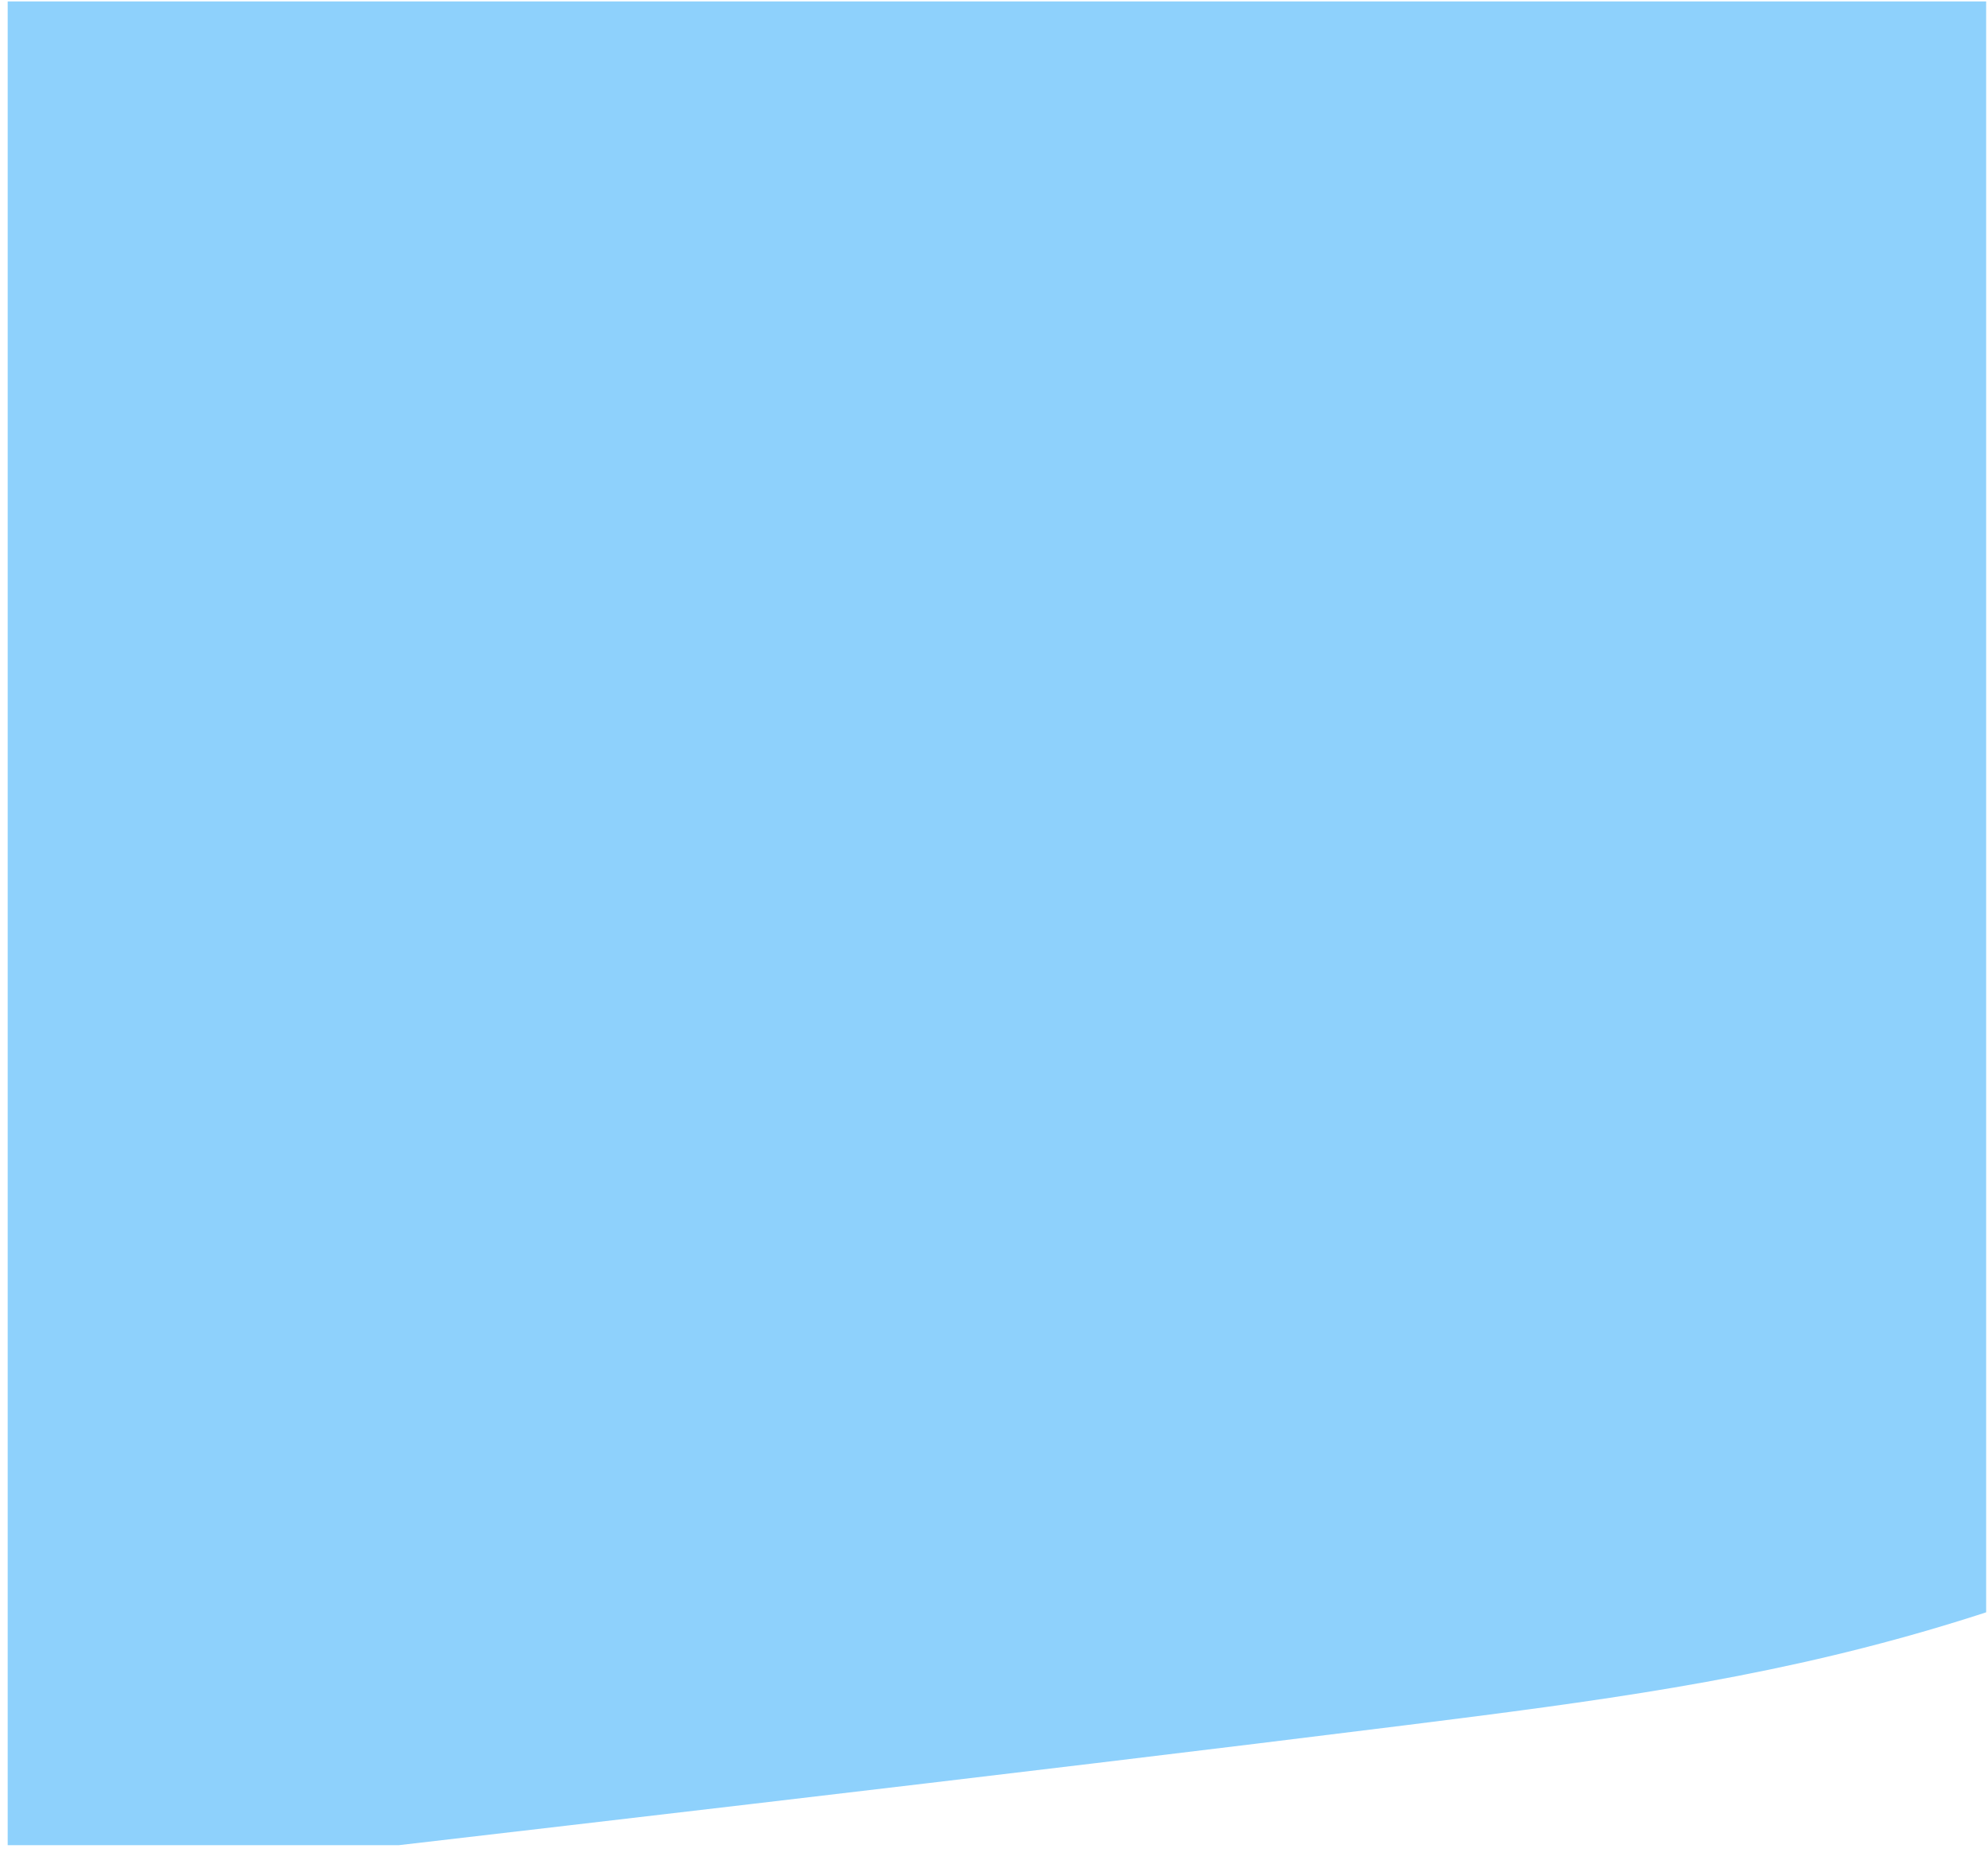 <svg xmlns="http://www.w3.org/2000/svg" xmlns:xlink="http://www.w3.org/1999/xlink" width="768" zoomAndPan="magnify" viewBox="0 0 576 540" height="720" preserveAspectRatio="xMidYMid meet" version="1.0"><defs><clipPath id="cce82ae86e"><path d="M 2.227 0.414 L 575.465 0.414 L 575.465 534.598 L 2.227 534.598 Z M 2.227 0.414 " clip-rule="nonzero"/></clipPath></defs><g clip-path="url(#cce82ae86e)"><path fill="#8ed1fc" d="M 1985.184 -279.273 L 1985.184 134.418 C 1823.07 137.531 1660.961 140.648 1542.43 120.625 C 1423.895 100.609 1348.938 57.457 1210.016 110.973 C 1071.102 164.488 868.215 314.68 730.023 395.047 C 591.828 475.418 518.32 485.969 407.266 499.848 C 296.211 513.727 147.605 530.918 -1.004 548.109 L -1.004 -279.273 Z M 1985.184 -279.273 " fill-opacity="1" fill-rule="nonzero"/></g></svg>